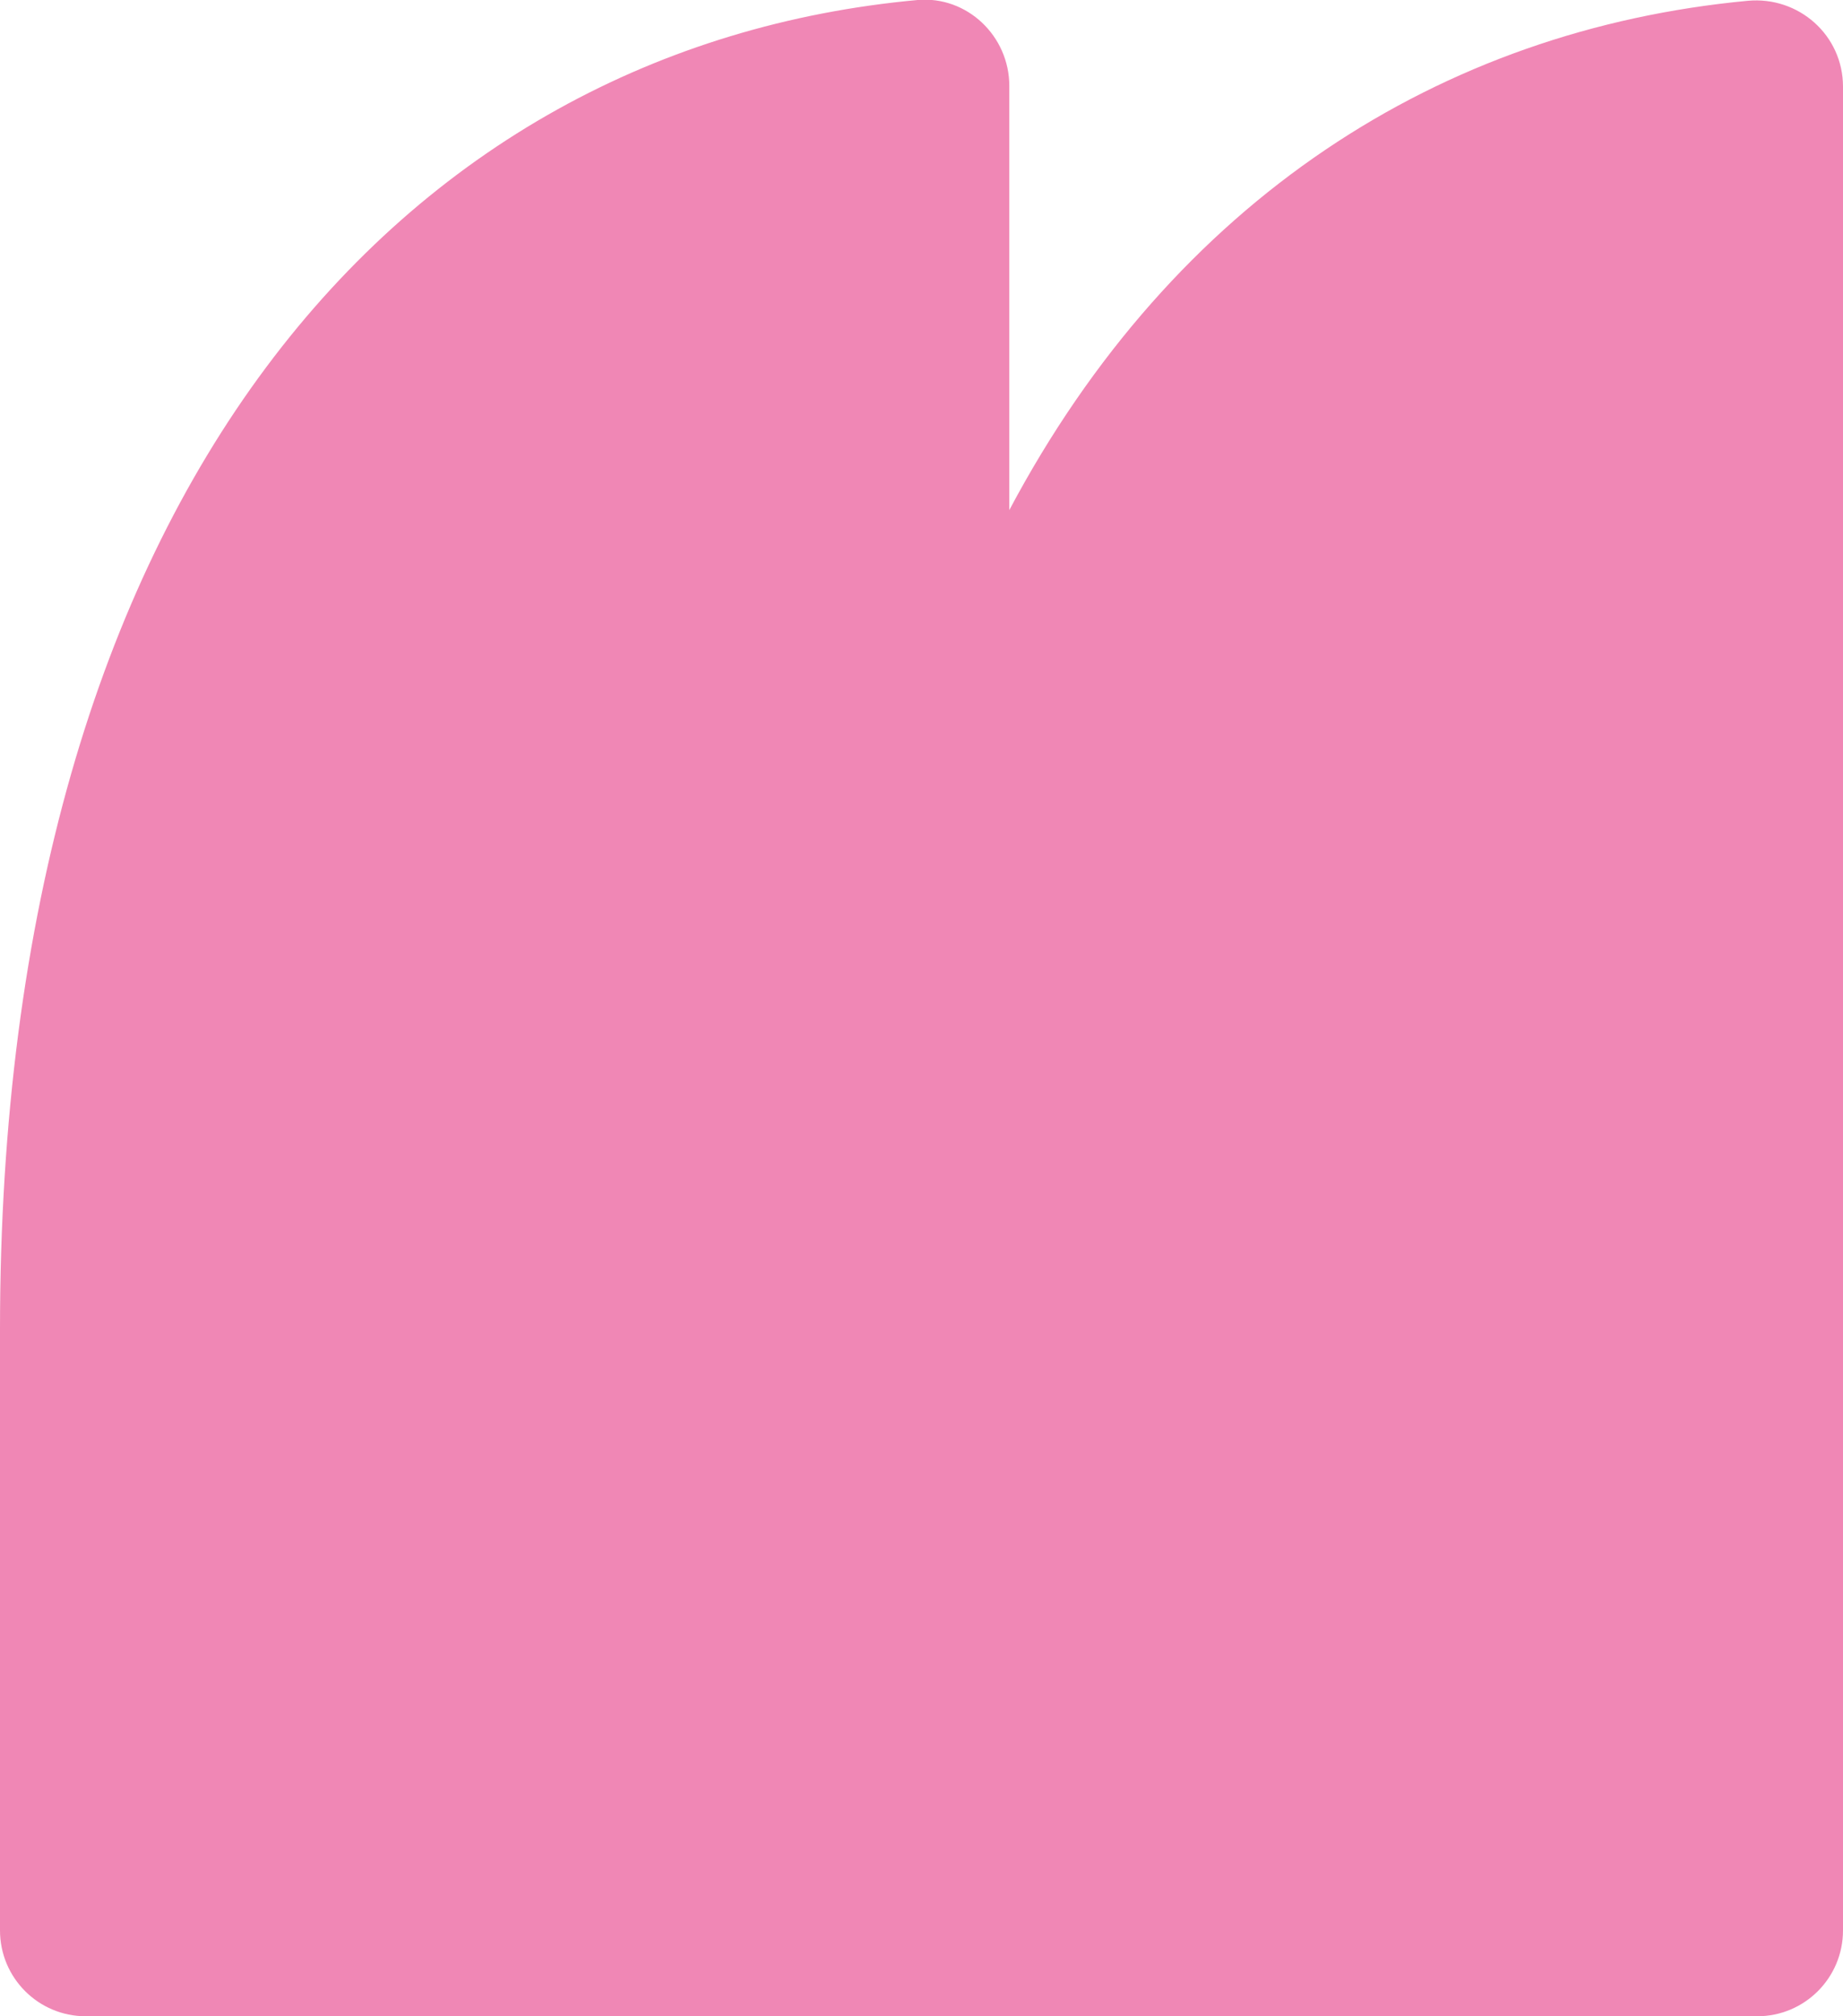 <?xml version="1.0" encoding="UTF-8"?>
<svg id="Layer_2" data-name="Layer 2" xmlns="http://www.w3.org/2000/svg" viewBox="0 0 46.6 50.95">
  <defs>
    <style>
      .cls-1 {
        fill: #f087b5;
      }
    </style>
  </defs>
  <g id="Capa_2" data-name="Capa 2">
    <path class="cls-1" d="M46.6,2.18v46.6c0,1.2-.97,2.17-2.17,2.17H2.17c-1.2,0-2.17-.97-2.17-2.17v-15.19C0,12.38,10.2,1.19,23.2,0c1.25-.11,2.32.91,2.32,2.17v10.72C29.69,5.04,36.44.75,44.19.02c1.29-.12,2.41.87,2.41,2.17Z"/>
  </g>
</svg>